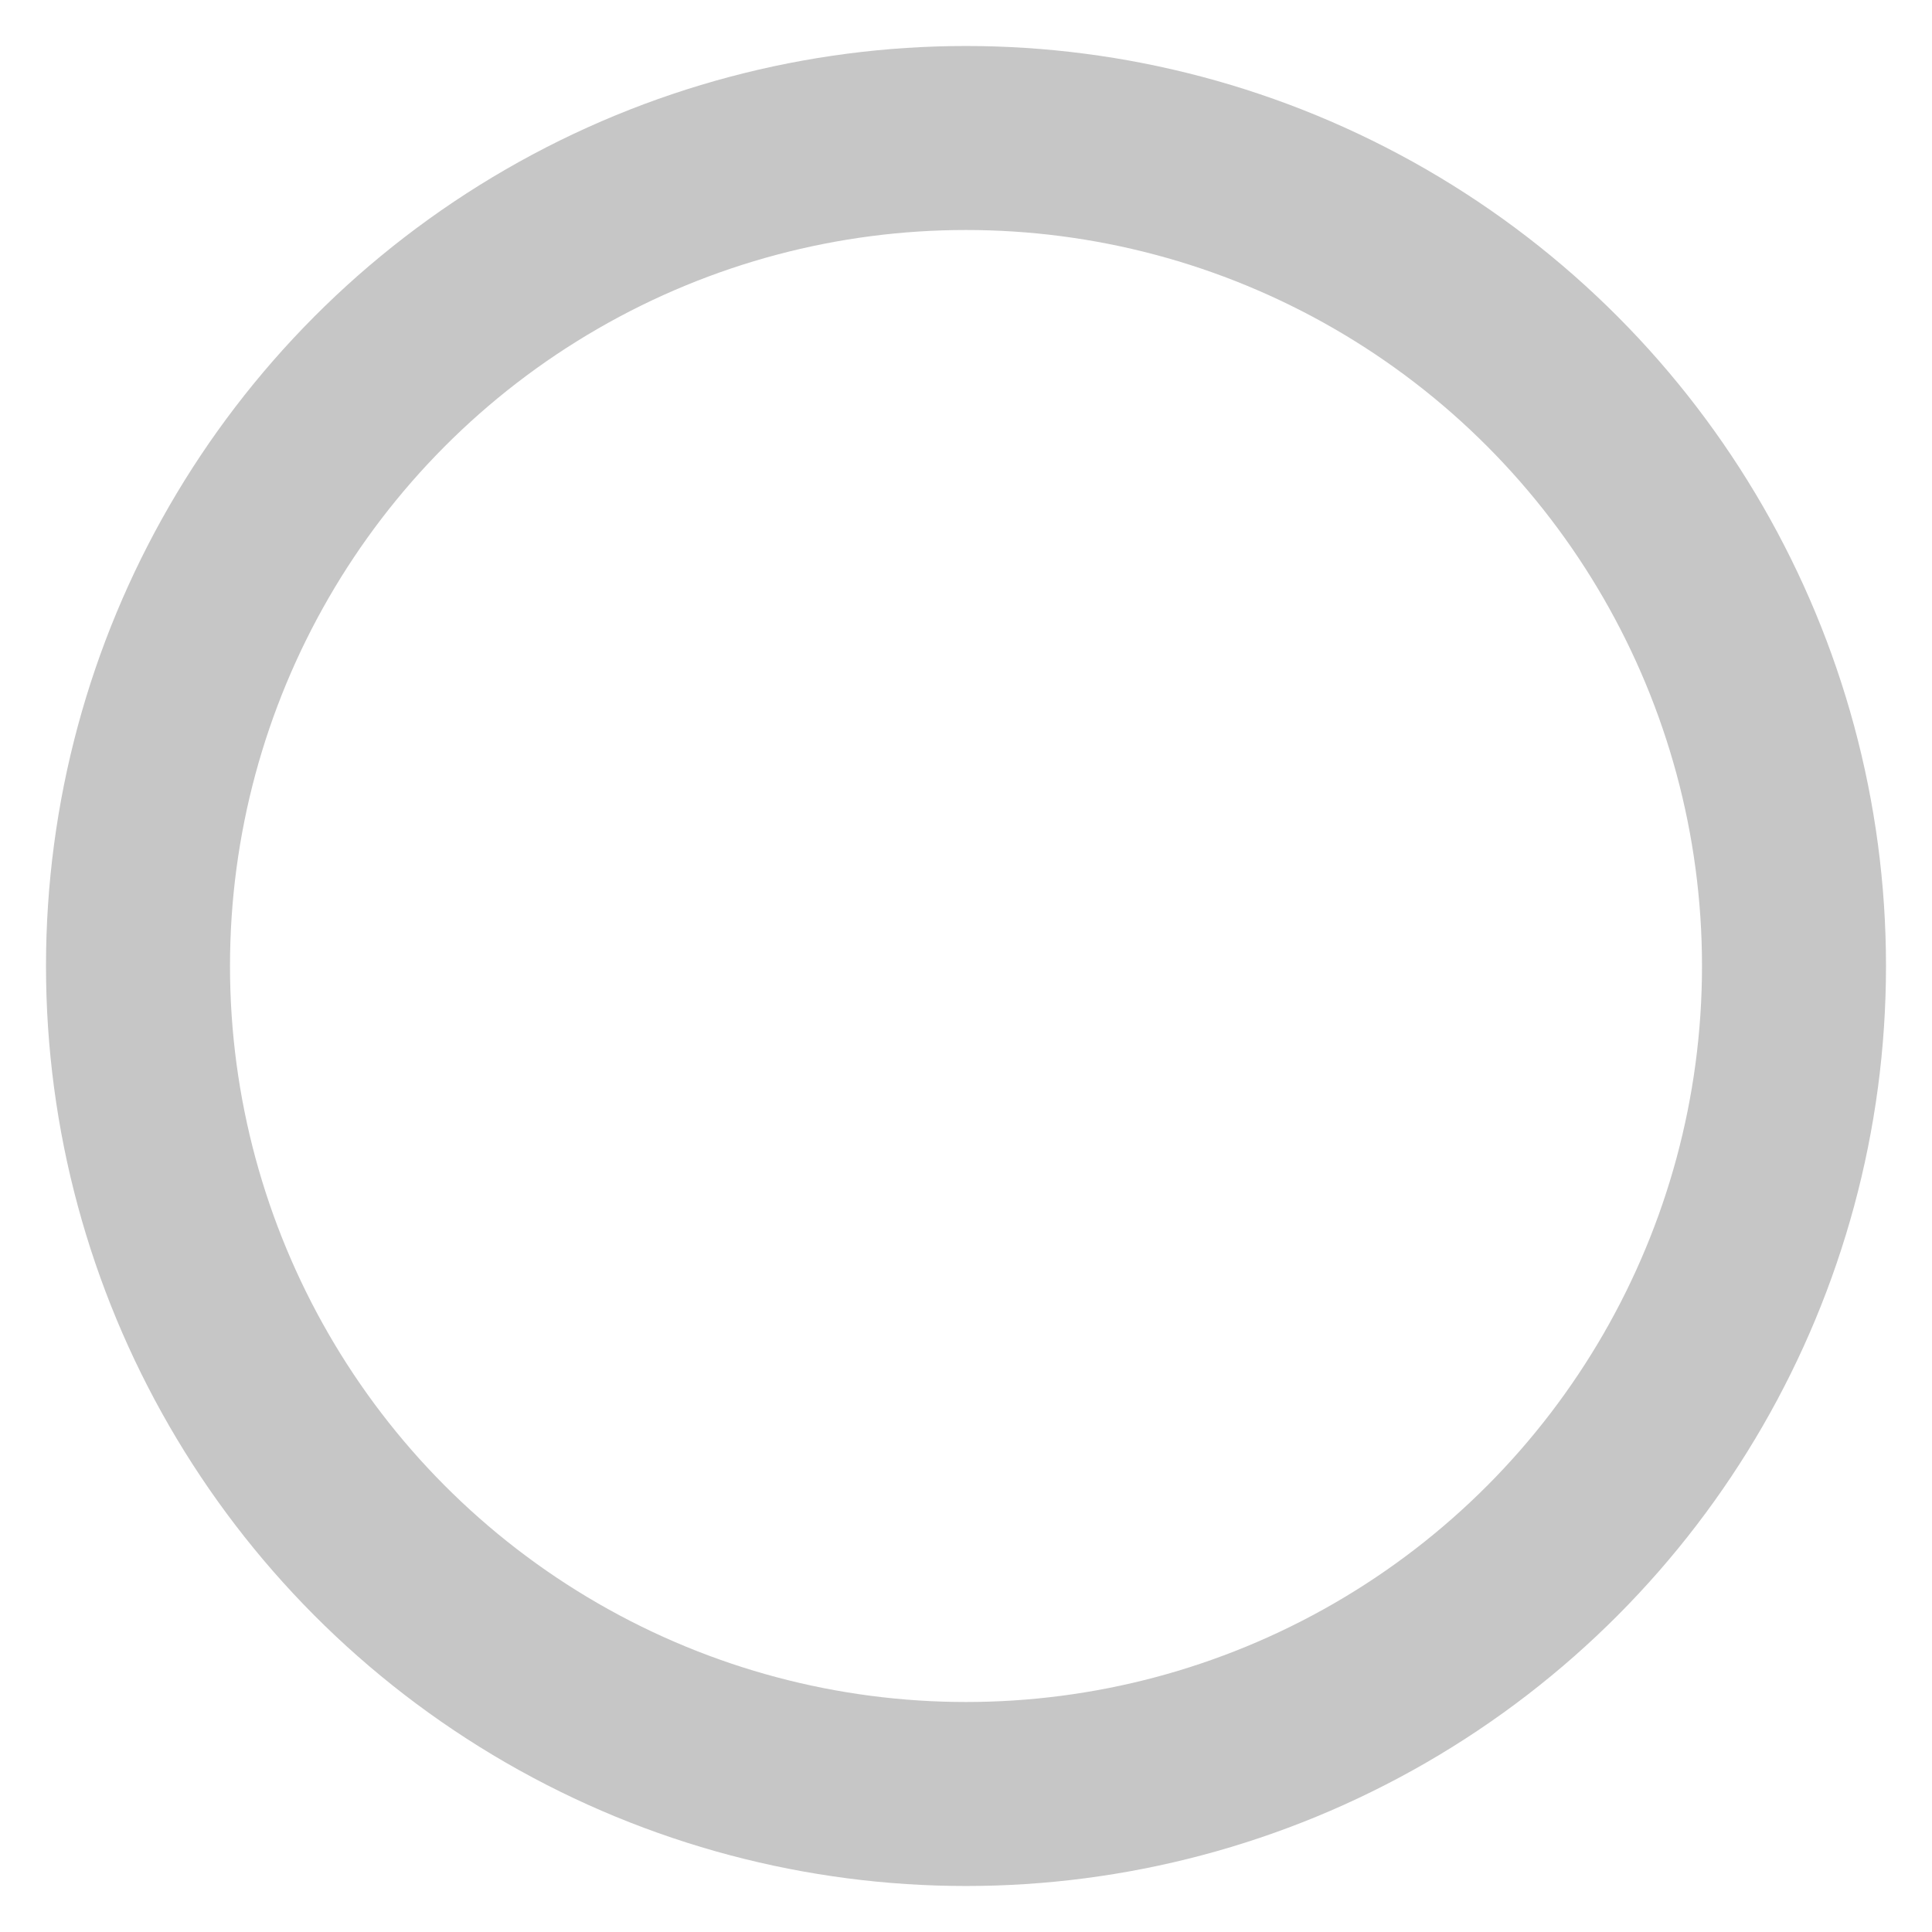 <svg xmlns="http://www.w3.org/2000/svg" width="21" height="21" viewBox="0 0 21 21">
    <g fill="none" fill-rule="evenodd" transform="translate(-1.5 -1.5)">
        <path stroke="#000" stroke-opacity=".012" stroke-width="0" d="M0 0h24v24H0z"/>
        <circle cx="12" cy="12" r="9" stroke="#C6C6C6" stroke-width="2"/>
    </g>
</svg>
